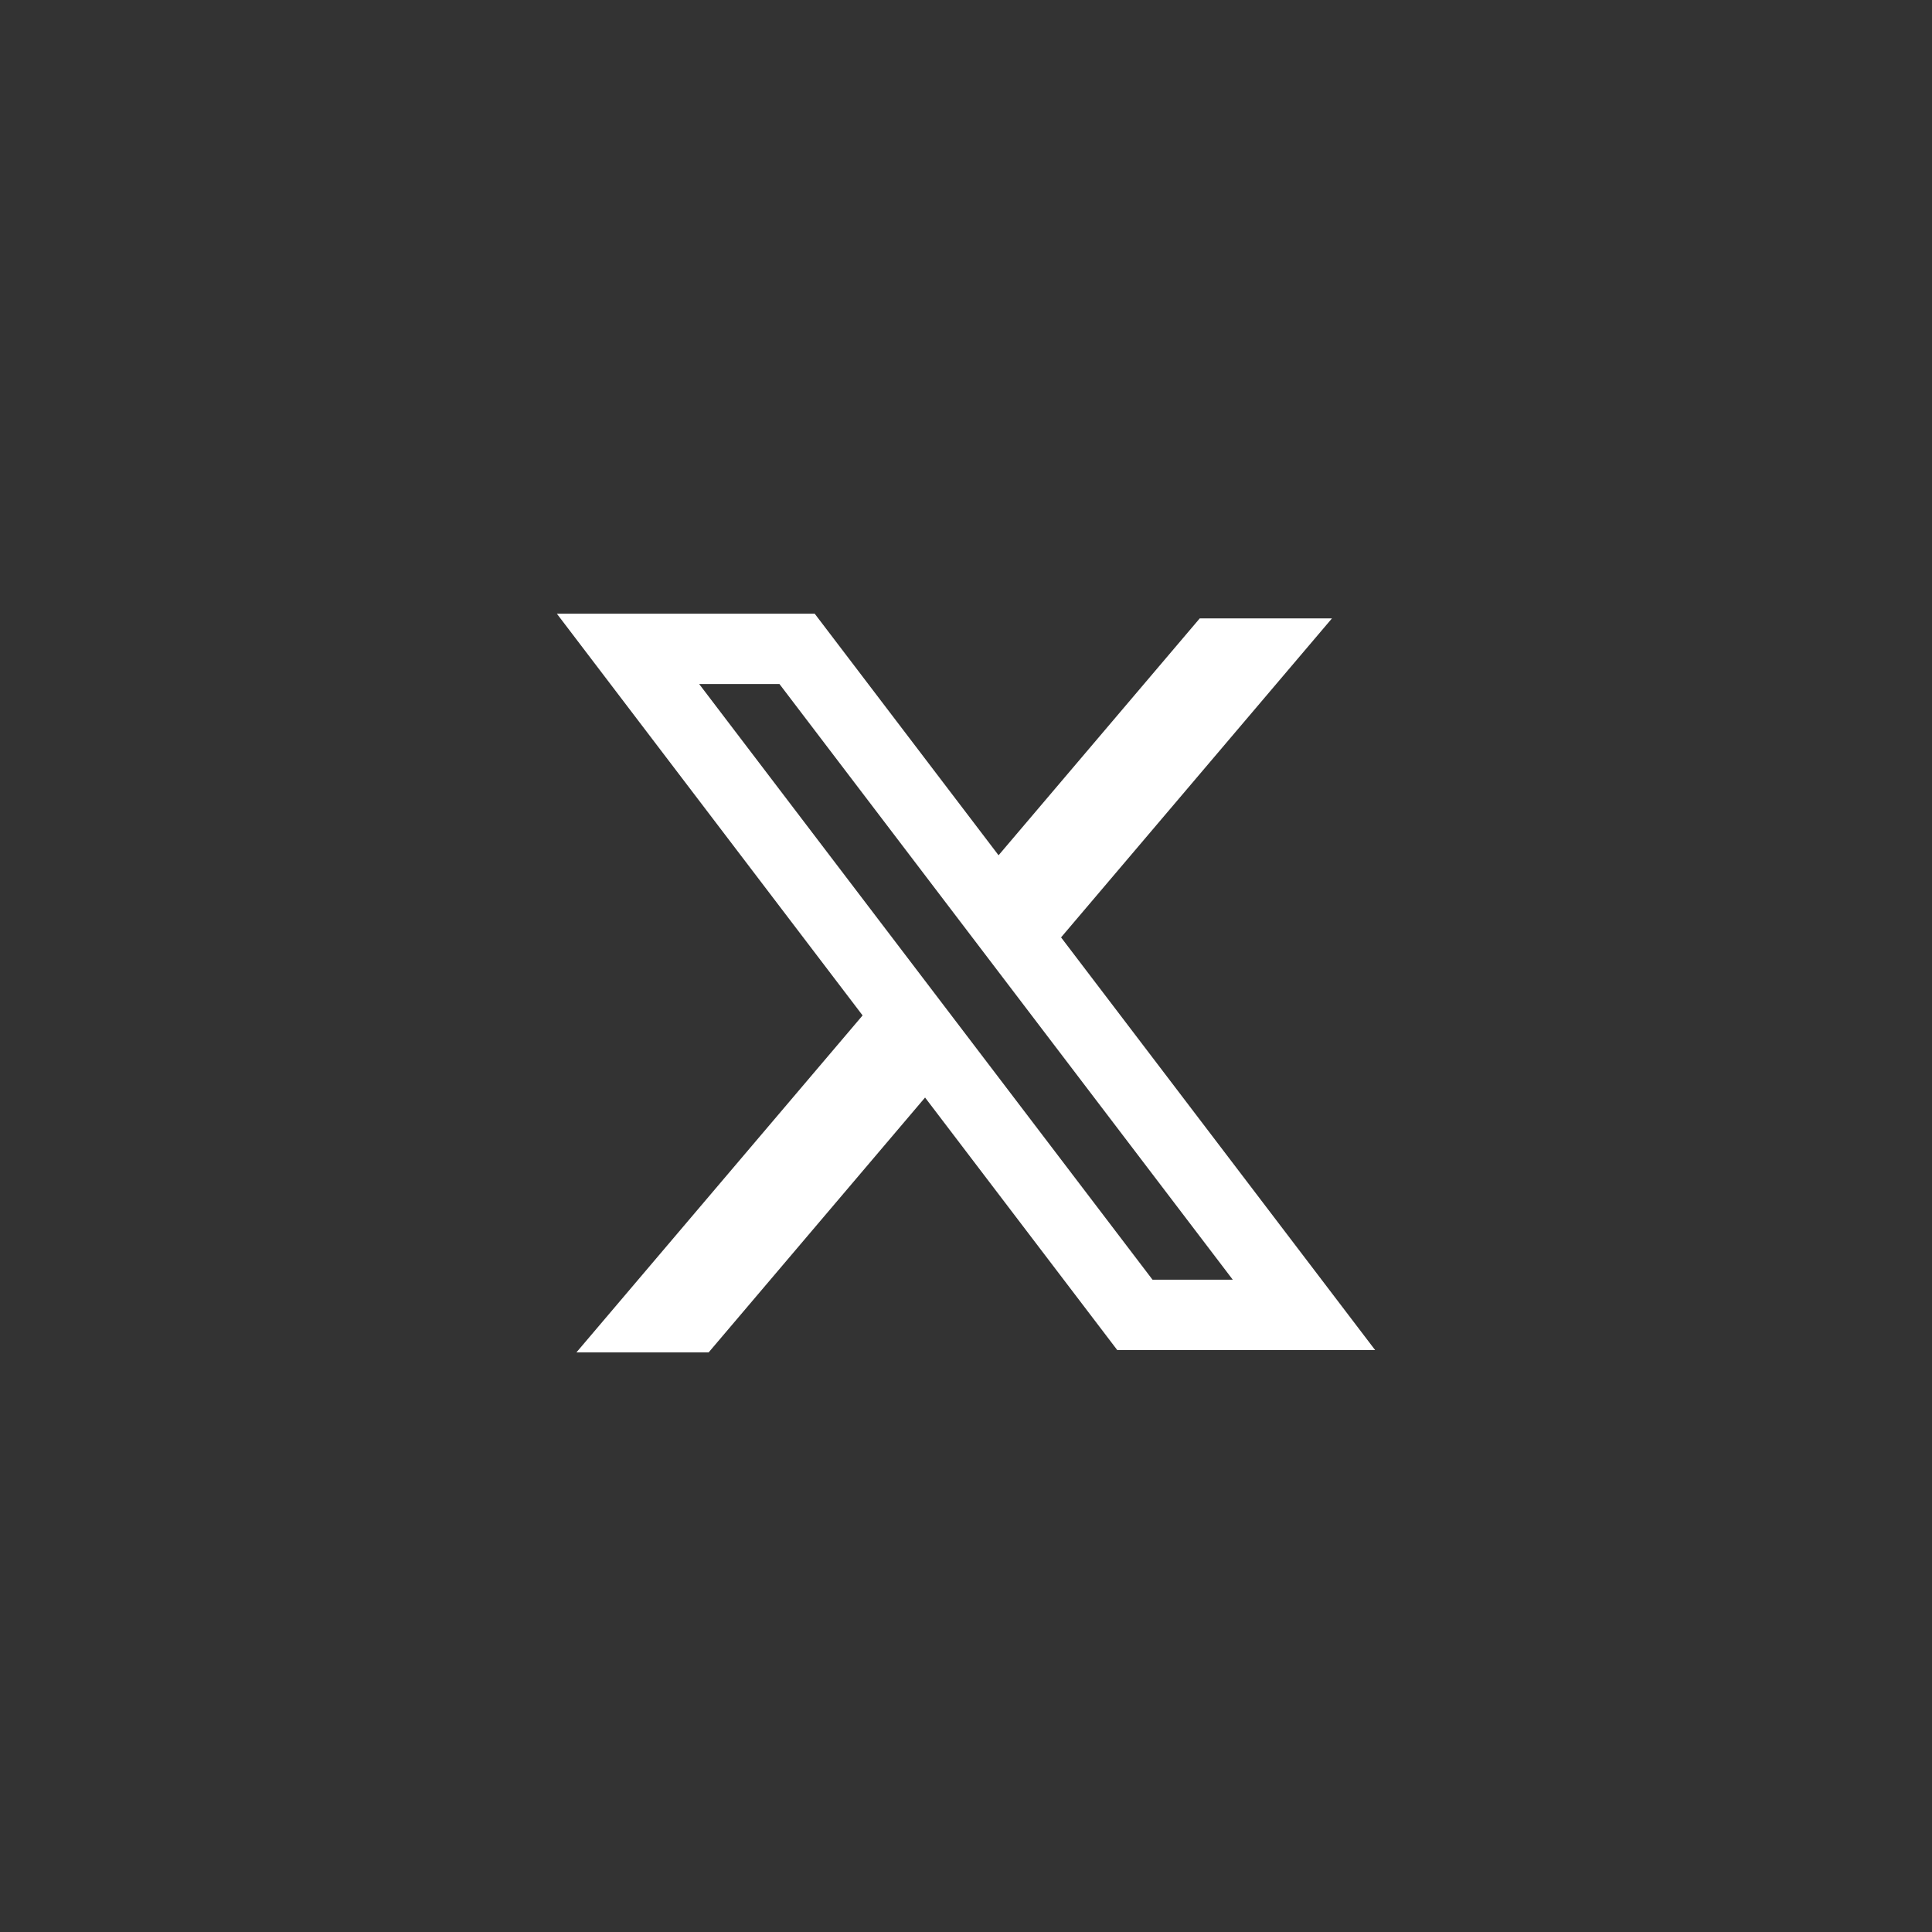 <svg width="48" height="48" viewBox="0 0 48 48" fill="none" xmlns="http://www.w3.org/2000/svg">
<rect x="0" y="0" width="48" height="48" fill="#333333" stroke="none"/>
<g id="Group 4">
<path id="X logo" fill-rule="evenodd" clip-rule="evenodd" d="M20.241 15.247H13.835L21.431 25.228L14.321 33.6H17.606L22.983 27.268L27.758 33.542H34.165L26.348 23.271L26.362 23.289L33.092 15.364H29.807L24.809 21.249L20.241 15.247ZM17.371 16.995H19.366L30.628 31.794H28.634L17.371 16.995Z" fill="white"/>
</g>
</svg>
